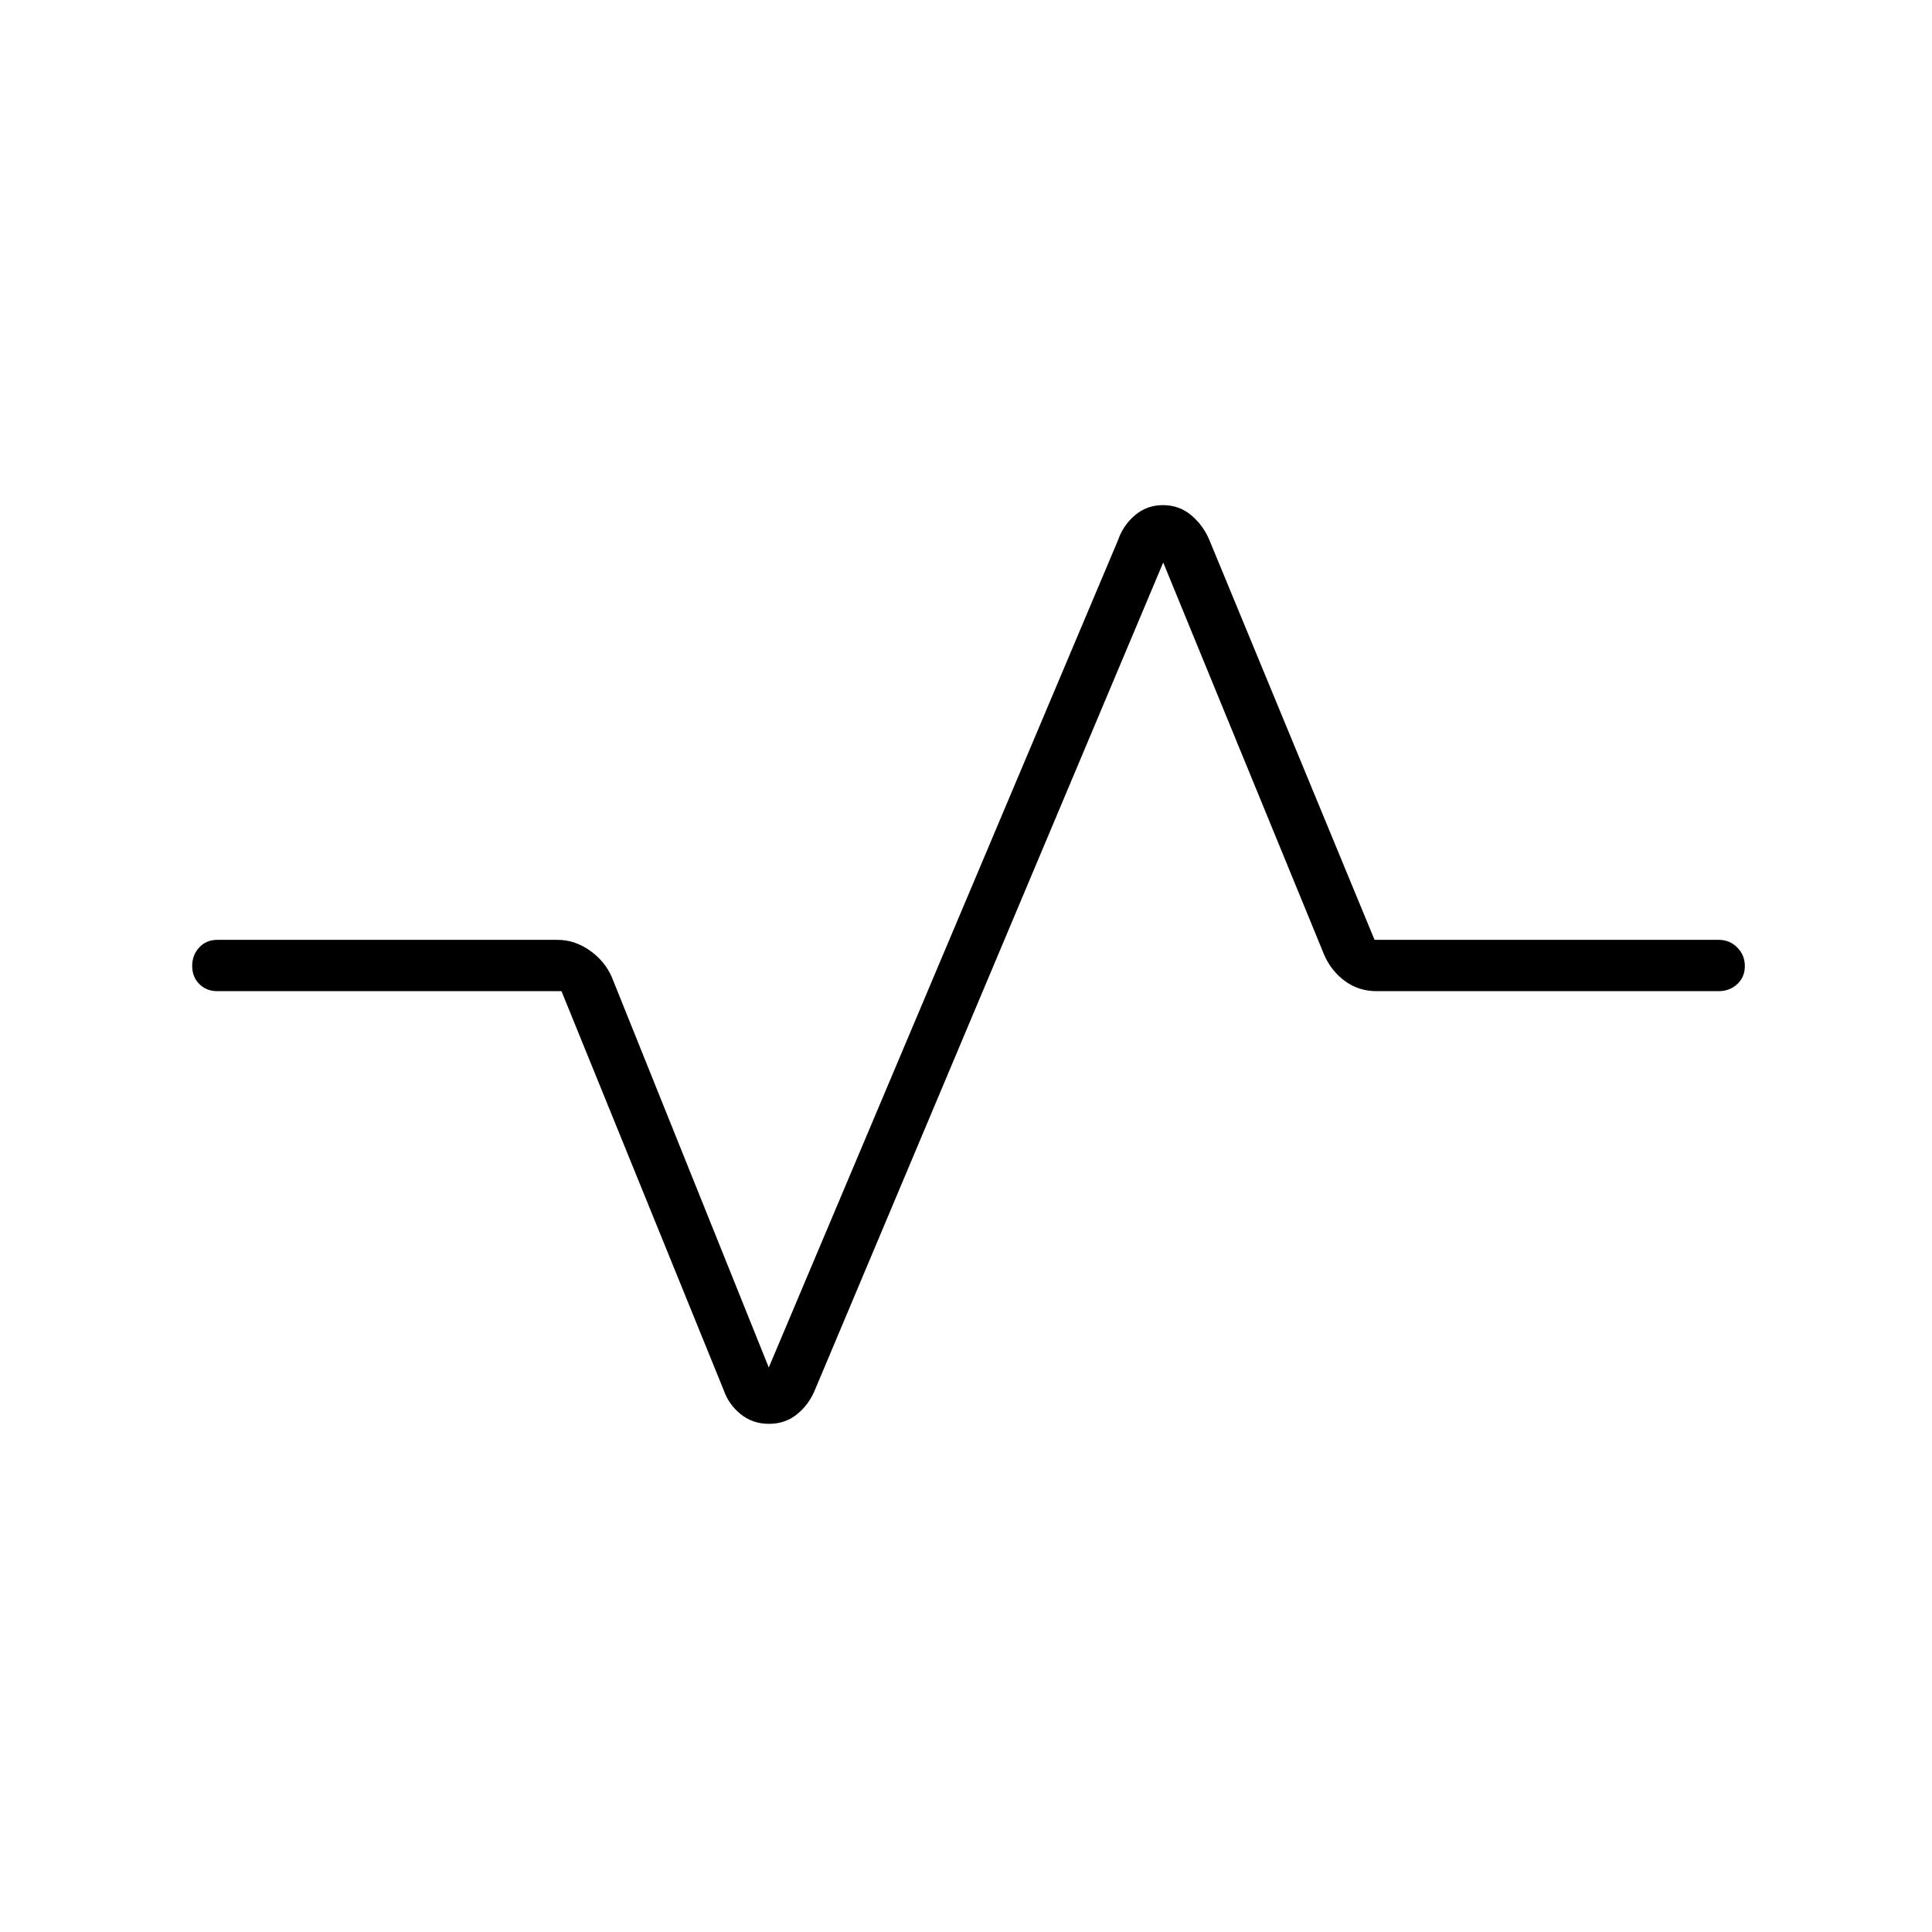 <svg xmlns="http://www.w3.org/2000/svg" height="24" viewBox="0 -960 960 960" width="24"><path d="M382.11-252.5q-8.11 0-14.1-4.83-5.98-4.82-8.51-12.17l-80.5-198H108q-5.45 0-8.97-3.54-3.53-3.53-3.53-9 0-5.46 3.53-9.21Q102.55-493 108-493h169q8.5 0 16 5.25t11 13.25l78 194 173.5-411q2.49-7.35 8.39-12.42 5.9-5.08 14-5.08 8.11 0 14.1 5.08 5.98 5.07 9.01 12.42L683-493h171q5.45 0 9.22 3.79 3.78 3.78 3.78 9.25 0 5.46-3.78 8.96-3.77 3.5-9.22 3.5H684q-8.84 0-15.67-5t-10.33-13l-80-195-173 411q-2.99 7.35-8.89 12.17-5.9 4.83-14 4.83Z"/></svg>